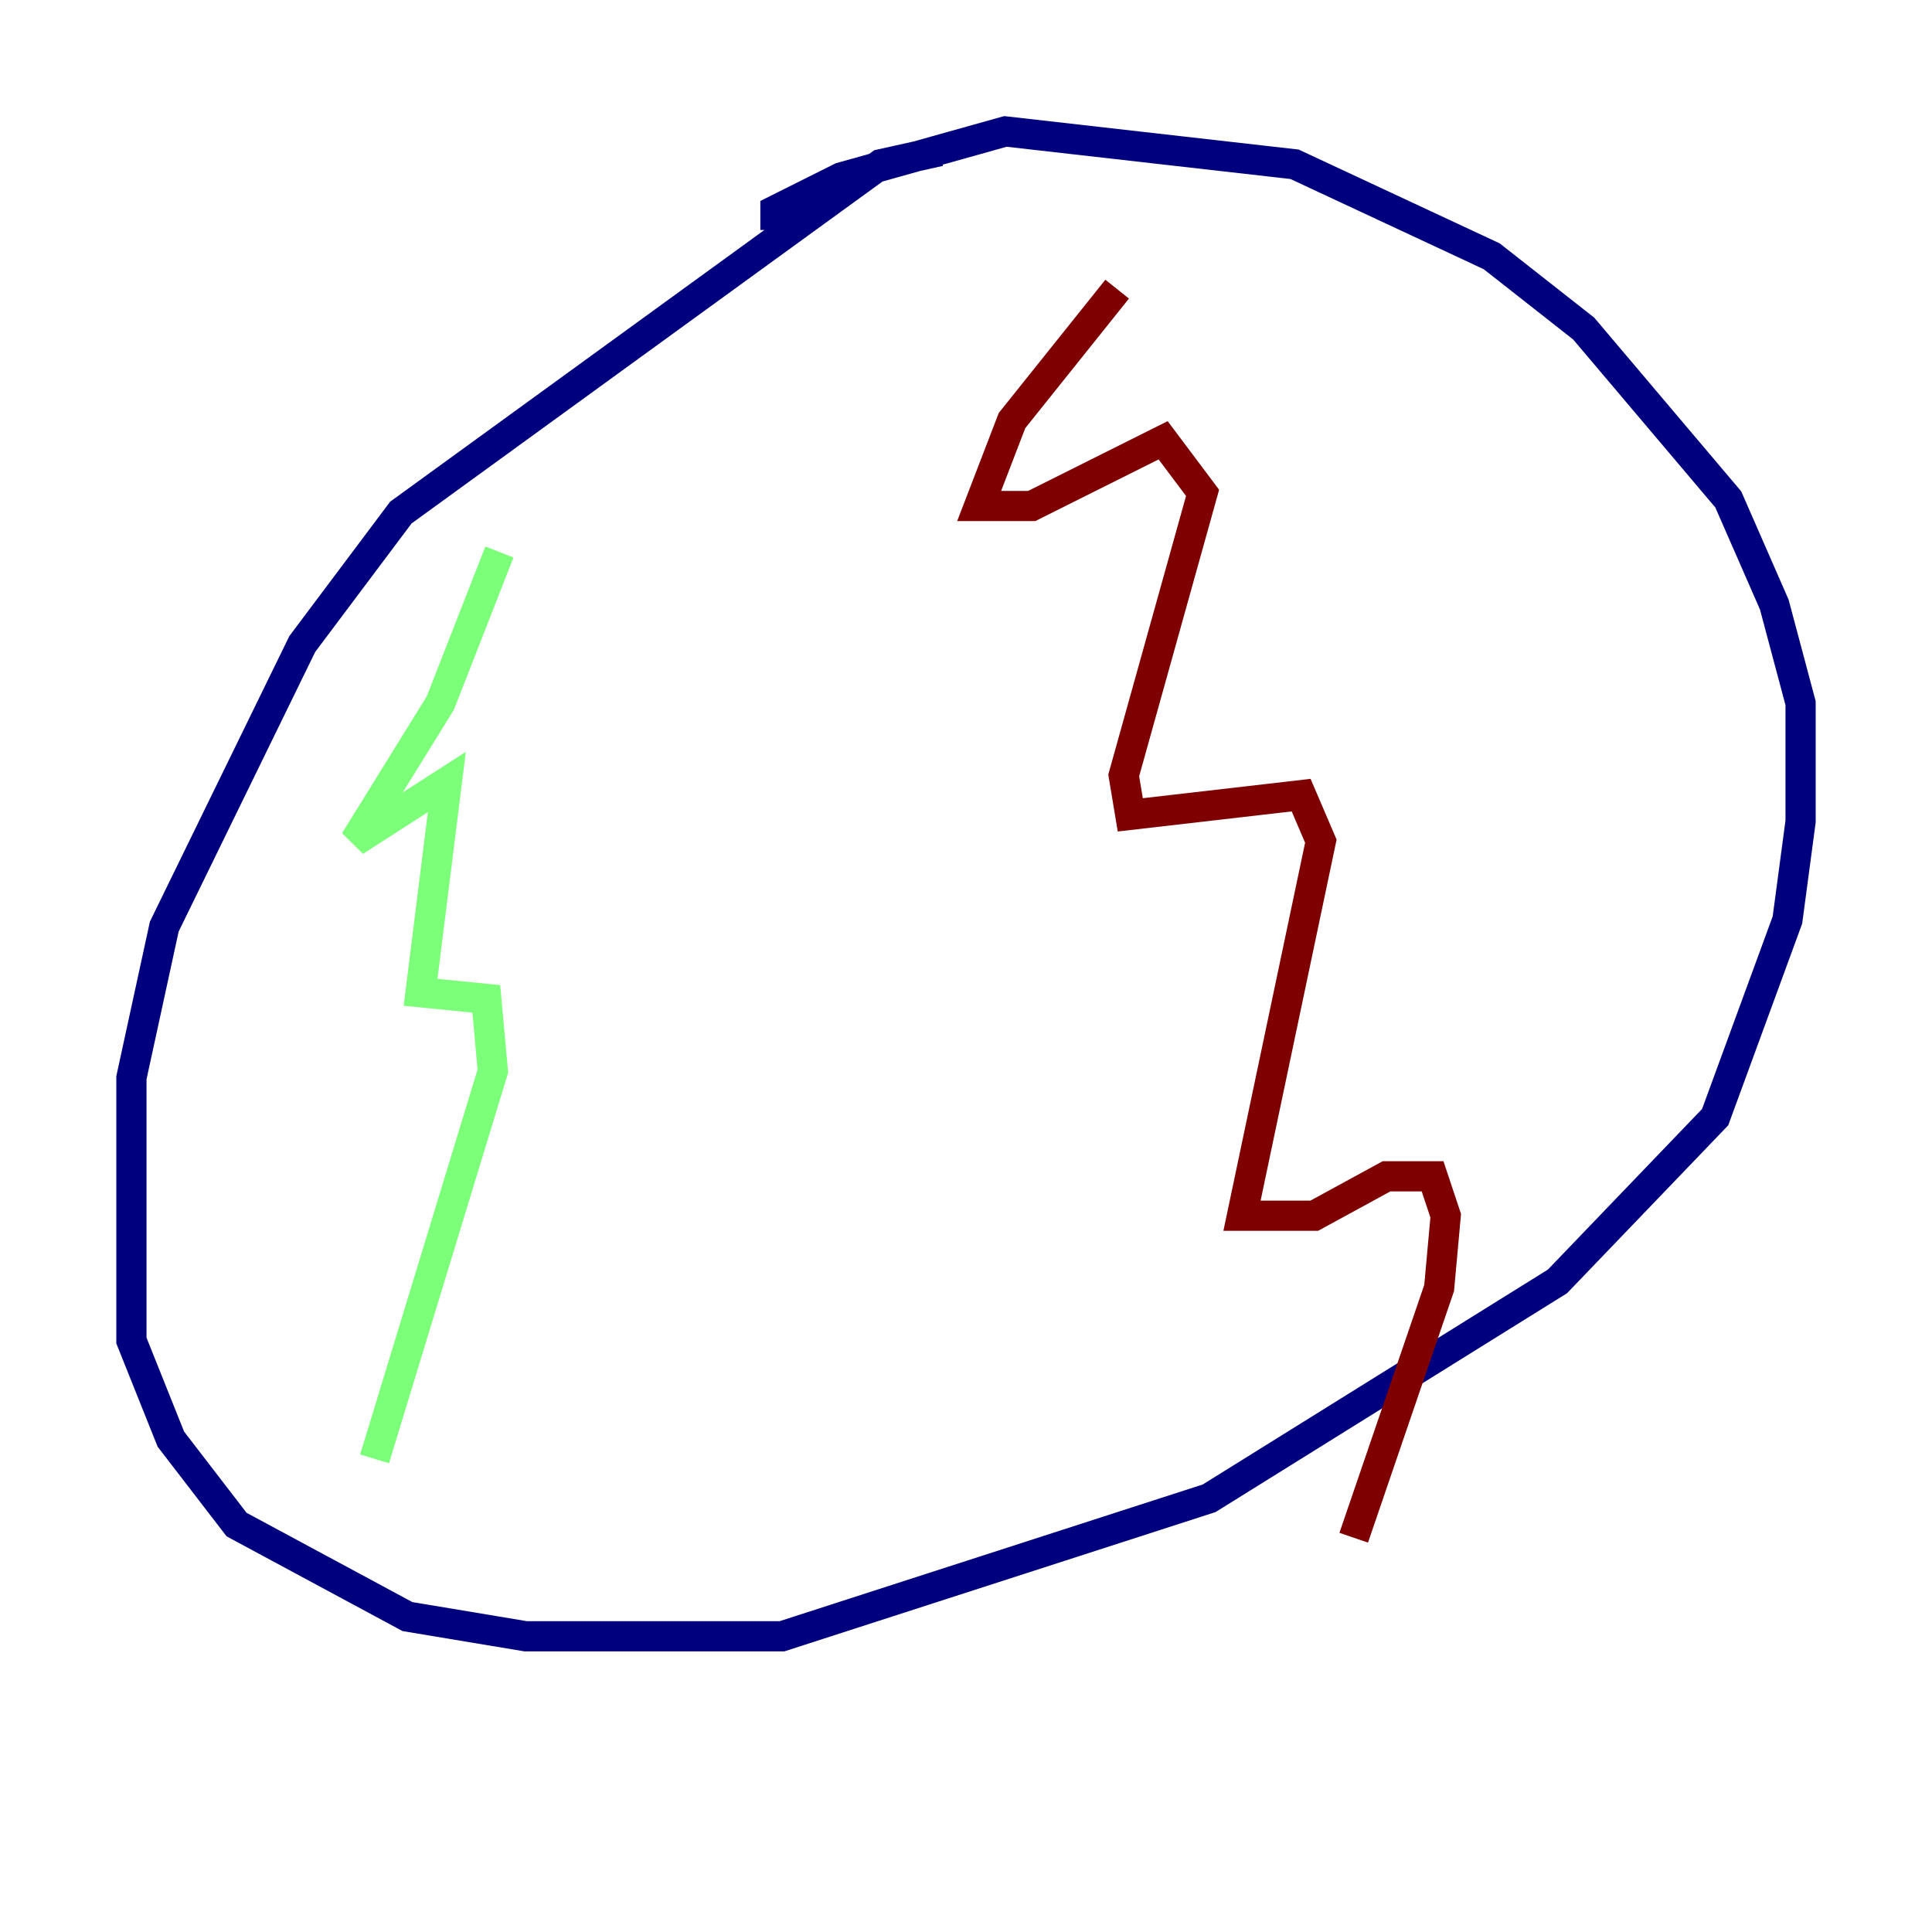 <?xml version="1.0" encoding="utf-8" ?>
<svg baseProfile="tiny" height="128" version="1.2" viewBox="0,0,128,128" width="128" xmlns="http://www.w3.org/2000/svg" xmlns:ev="http://www.w3.org/2001/xml-events" xmlns:xlink="http://www.w3.org/1999/xlink"><defs /><polyline fill="none" points="62.258,10.014 58.34,10.884 26.558,33.959 20.027,42.667 10.884,61.388 8.707,71.401 8.707,88.816 11.32,95.347 15.674,101.007 26.993,107.102 34.83,108.408 51.809,108.408 80.109,99.265 103.184,84.898 113.633,74.014 118.422,60.952 119.293,54.422 119.293,46.585 117.551,40.054 114.503,33.088 104.925,21.769 98.83,16.98 85.769,10.884 66.612,8.707 55.728,11.755 51.374,13.932 51.374,15.238" stroke="#00007f" stroke-width="2" /><polyline fill="none" points="33.088,36.571 29.17,46.585 23.51,55.728 29.605,51.809 27.864,65.742 32.218,66.177 32.653,70.966 24.816,96.653" stroke="#7cff79" stroke-width="2" /><polyline fill="none" points="74.014,19.157 67.048,27.864 64.871,33.524 68.354,33.524 77.061,29.17 79.674,32.653 74.449,51.374 74.884,53.986 86.204,52.68 87.51,55.728 82.286,80.544 87.075,80.544 91.864,77.932 94.912,77.932 95.782,80.544 95.347,85.333 89.687,101.878" stroke="#7f0000" stroke-width="2" /></svg>